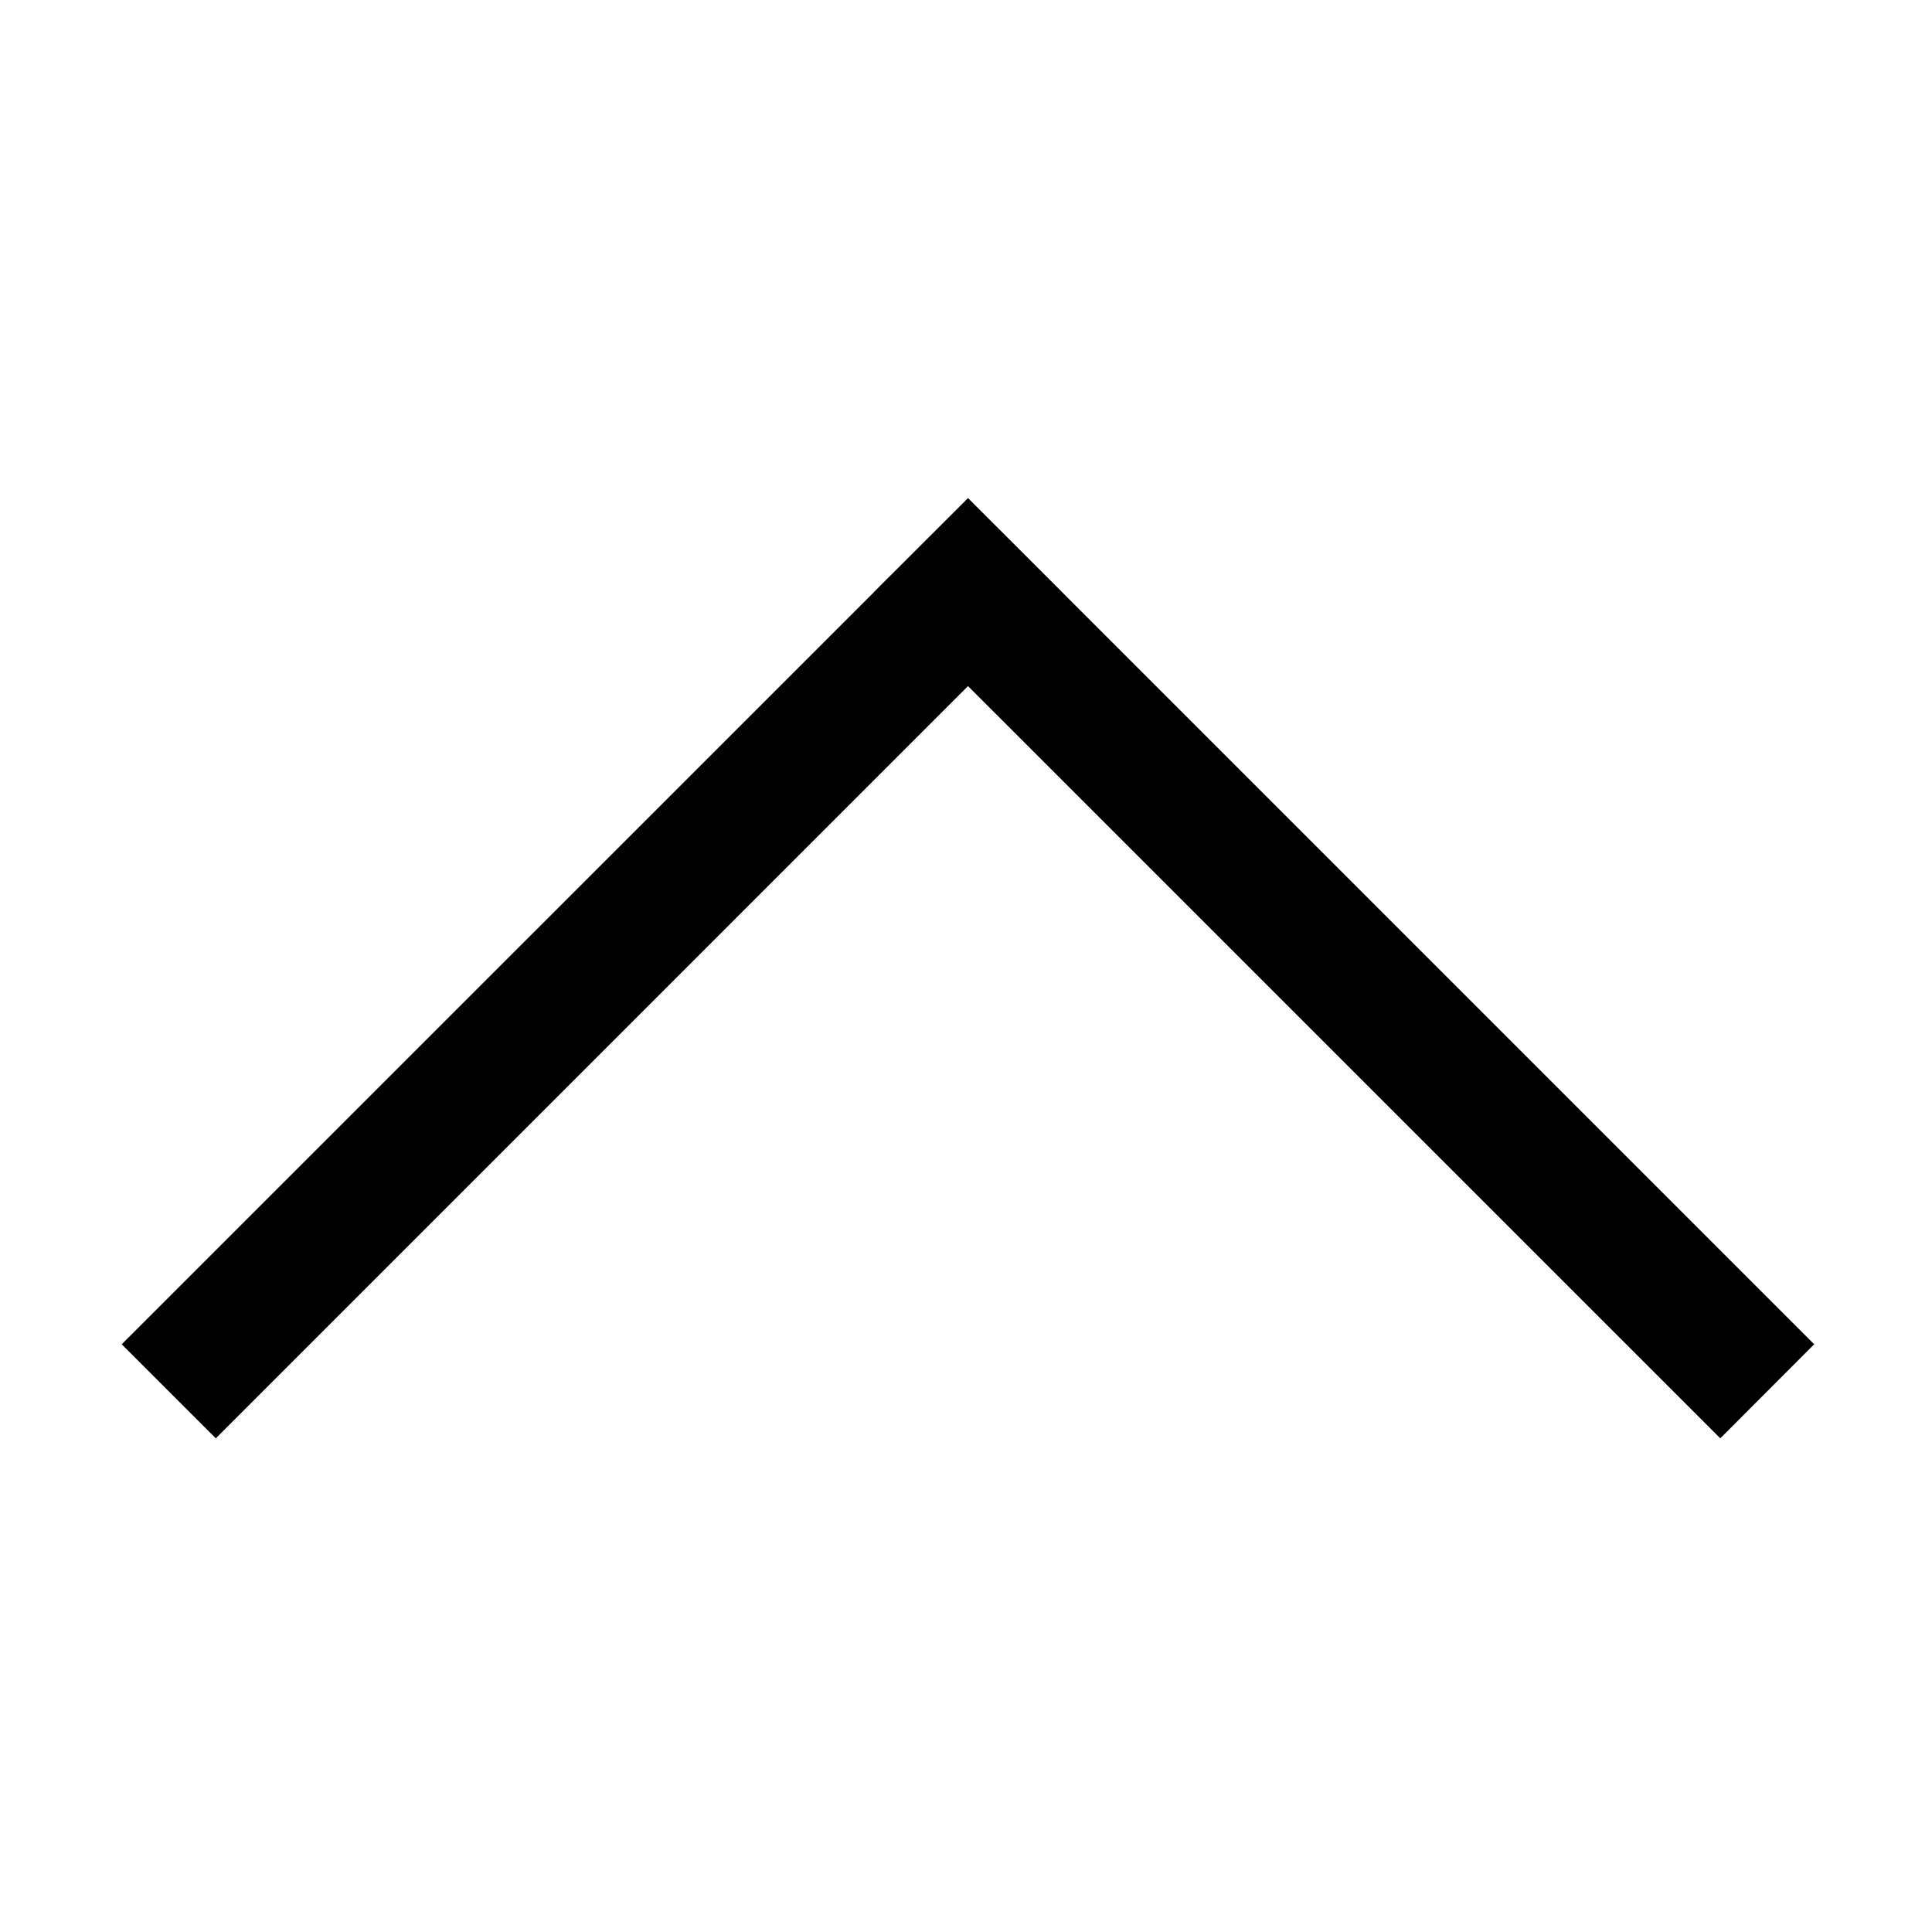 <?xml version="1.0" standalone="no"?><!DOCTYPE svg PUBLIC "-//W3C//DTD SVG 1.1//EN" "http://www.w3.org/Graphics/SVG/1.1/DTD/svg11.dtd"><svg class="icon" width="200px" height="200.00px" viewBox="0 0 1024 1024" version="1.1" xmlns="http://www.w3.org/2000/svg"><path d="M911.796 762.343l-448.589-448.552 49.869-49.799 448.481 448.501-49.761 49.85zM114.387 762.344l-49.87-49.85 448.559-448.501 49.827 49.799-448.516 448.552z" /></svg>